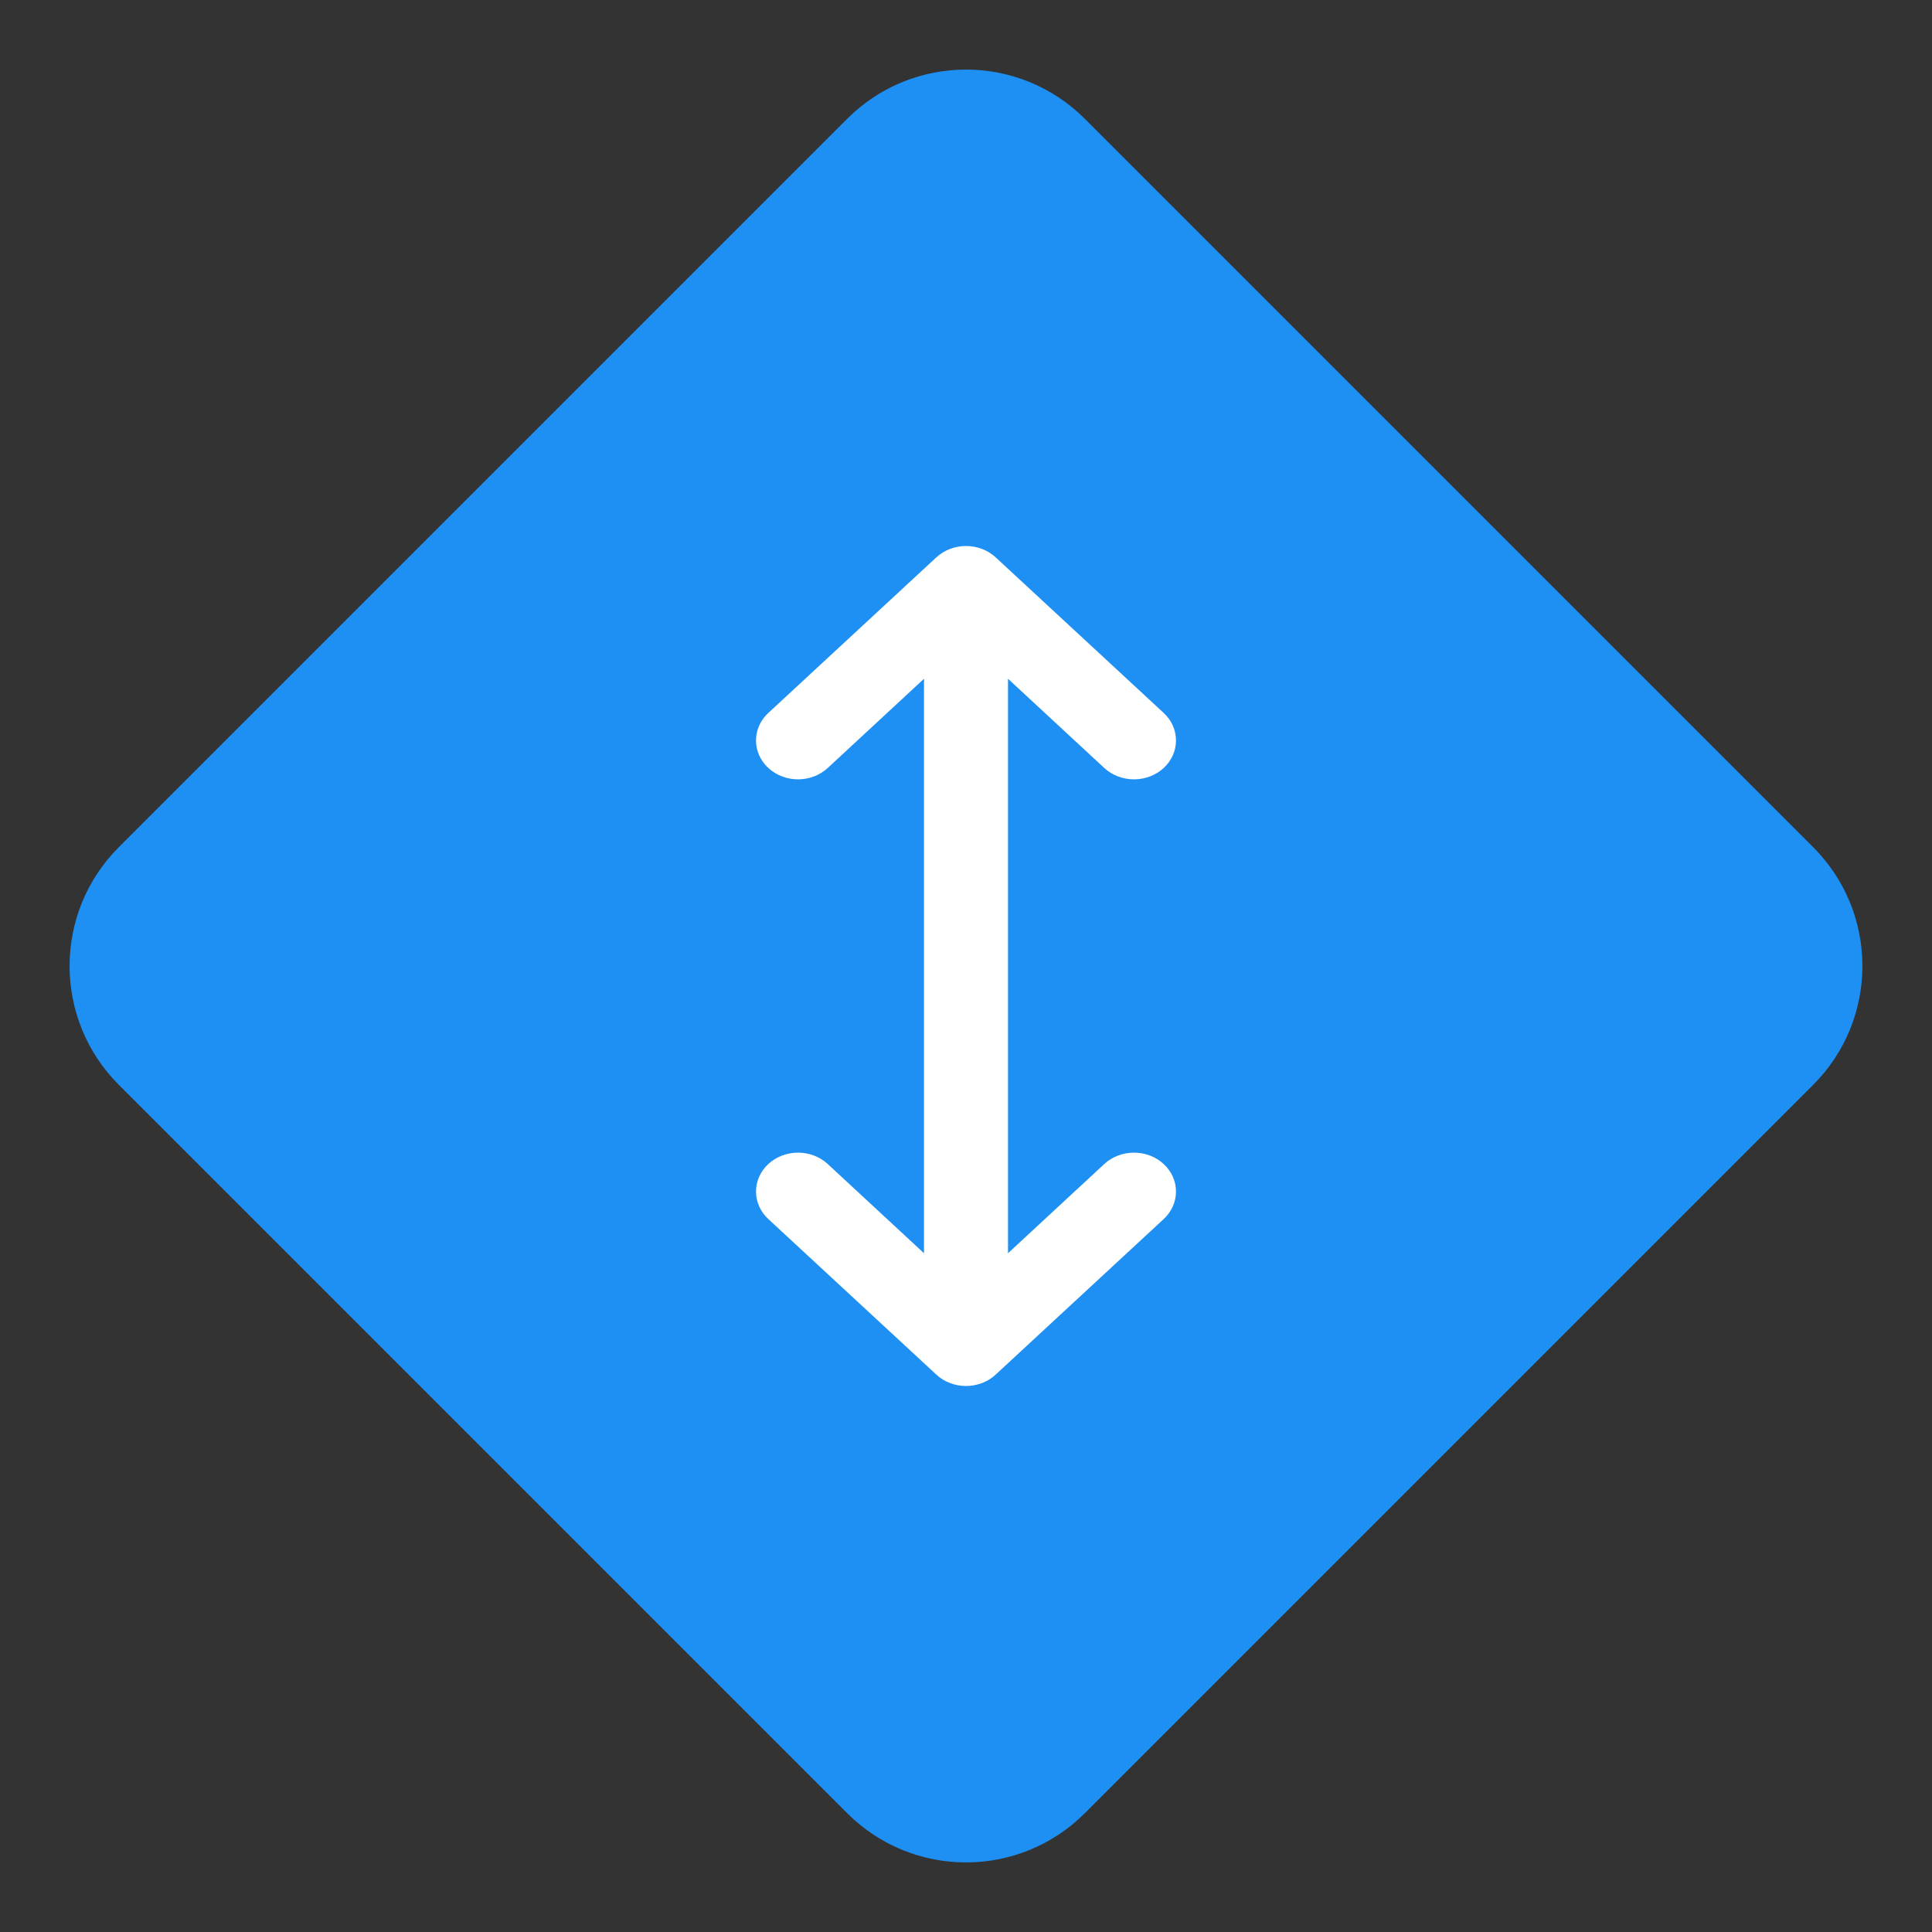 <svg width="46" height="46" viewBox="0 0 46 46" fill="none" xmlns="http://www.w3.org/2000/svg">
<rect x="0" y="0" width="46" height="46" fill="#333333" stroke="none"/>
<path d="M20.525 3.182C21.892 1.815 24.108 1.815 25.475 3.182L42.818 20.525C44.185 21.892 44.185 24.108 42.818 25.475L25.475 42.818C24.108 44.185 21.892 44.185 20.525 42.818L3.182 25.475C1.815 24.108 1.815 21.892 3.182 20.525L20.525 3.182Z" fill="url(#paint0_linear_235_2702)" stroke="rgba(30, 144, 243, 1)"/>
<path d="M22.293 32.728L18.293 29.025C18.105 28.851 18 28.616 18 28.37C18 28.124 18.105 27.889 18.293 27.715C18.481 27.541 18.735 27.444 19 27.444C19.266 27.444 19.52 27.541 19.708 27.715L22 29.839L22 16.161L19.708 18.285C19.52 18.459 19.266 18.556 19 18.556C18.735 18.556 18.481 18.459 18.293 18.285C18.105 18.111 18 17.876 18 17.63C18 17.384 18.105 17.149 18.293 16.975L22.293 13.271C22.385 13.185 22.496 13.117 22.617 13.071C22.738 13.024 22.869 13 23 13C23.131 13 23.262 13.024 23.383 13.071C23.504 13.117 23.615 13.185 23.707 13.271L27.707 16.975C27.895 17.149 28 17.384 28 17.63C28 17.876 27.895 18.111 27.707 18.285C27.519 18.459 27.265 18.556 27 18.556C26.734 18.556 26.48 18.459 26.292 18.285L24 16.161L24 29.839L26.292 27.715C26.48 27.541 26.734 27.444 27 27.444C27.265 27.444 27.519 27.541 27.707 27.715C27.895 27.889 28 28.124 28 28.37C28 28.616 27.895 28.851 27.707 29.025L23.707 32.728C23.615 32.815 23.504 32.883 23.383 32.929C23.262 32.976 23.131 33 23 33C22.869 33 22.738 32.976 22.617 32.929C22.496 32.883 22.385 32.815 22.293 32.728Z" fill="white"/>
<defs>
<linearGradient id="paint0_linear_235_2702" x1="0" y1="0" x2="46" y2="46" gradientUnits="userSpaceOnUse">
<stop stop-color="rgba(30, 144, 243, 1)"/>
<stop offset="1" stop-color="rgba(30, 144, 243, 1)"/>
</linearGradient>
</defs>
</svg>

